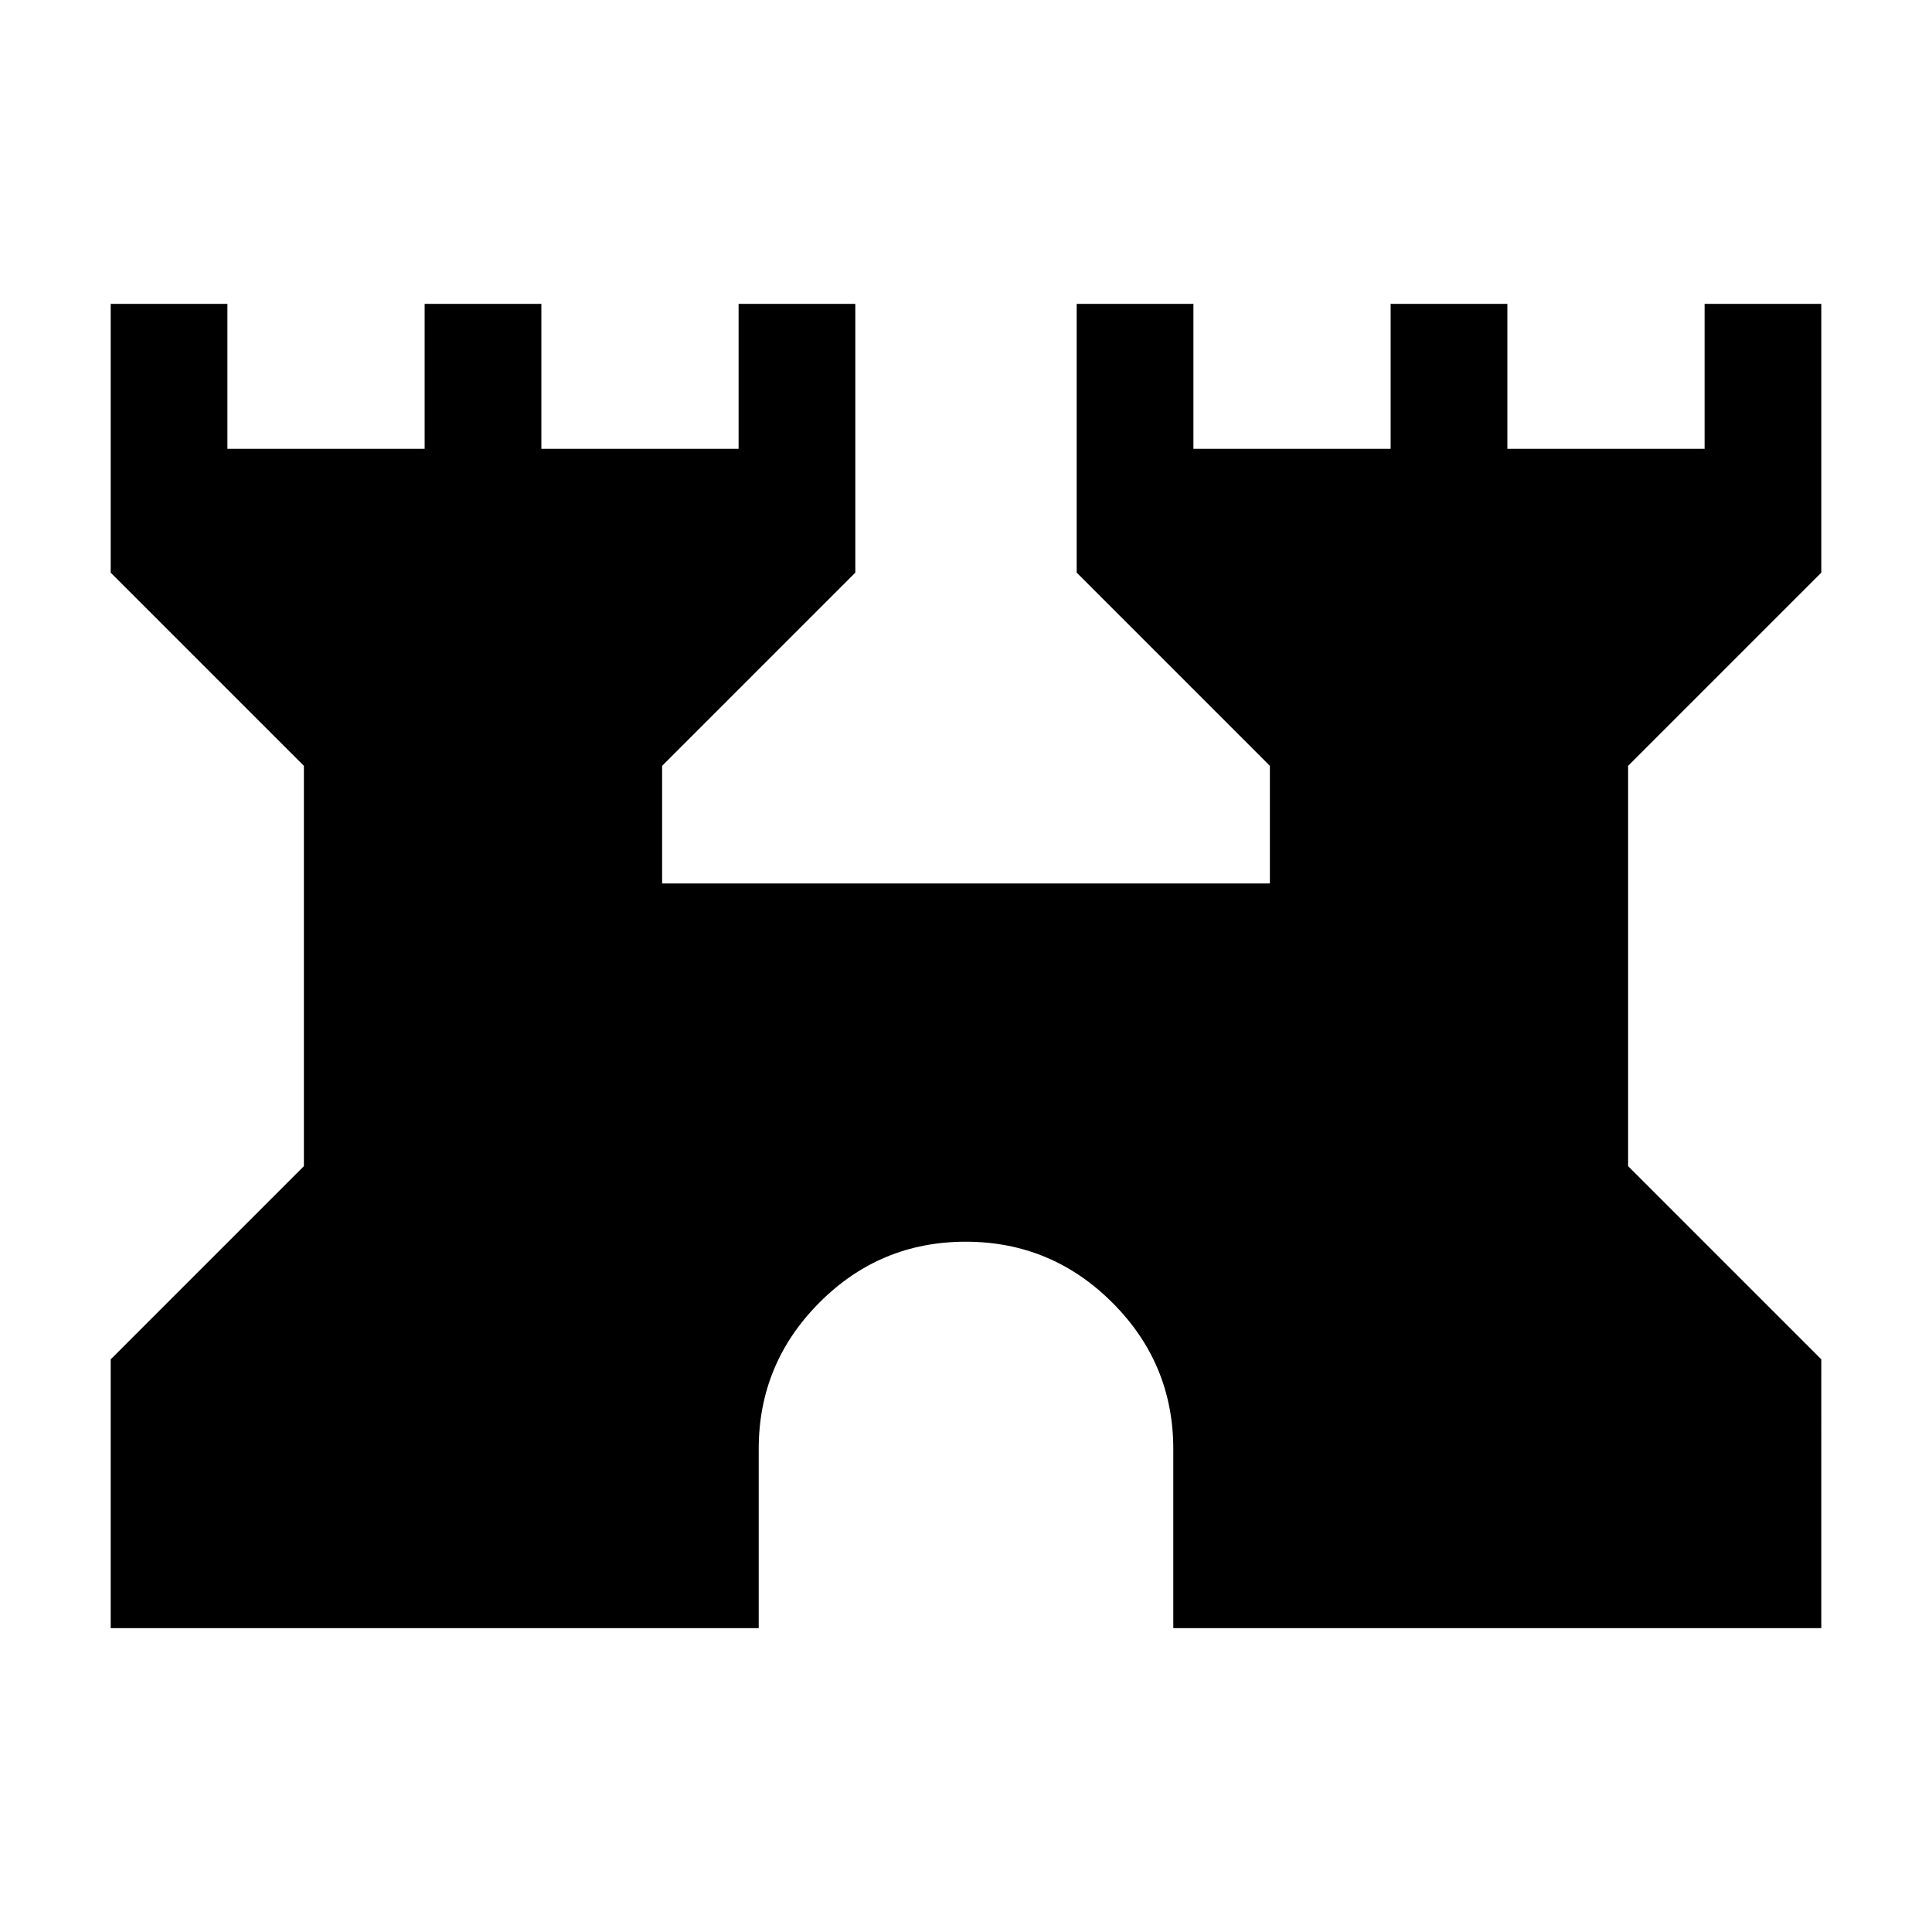 <svg xmlns="http://www.w3.org/2000/svg" height="20" viewBox="0 -960 960 960" width="20"><path d="M55-151v-133.54l96-96v-198.92l-96-96V-809h58v72h98v-72h58v72h98v-72h58v133.54l-96 96V-521h302v-58.46l-96-96V-809h58v72h98v-72h58v72h98v-72h58v133.54l-96 96v198.92l96 96V-151H583v-89q0-42.49-30.3-72.74Q522.4-343 479.85-343t-72.7 30.26Q377-282.49 377-240v89H55Z"/></svg>